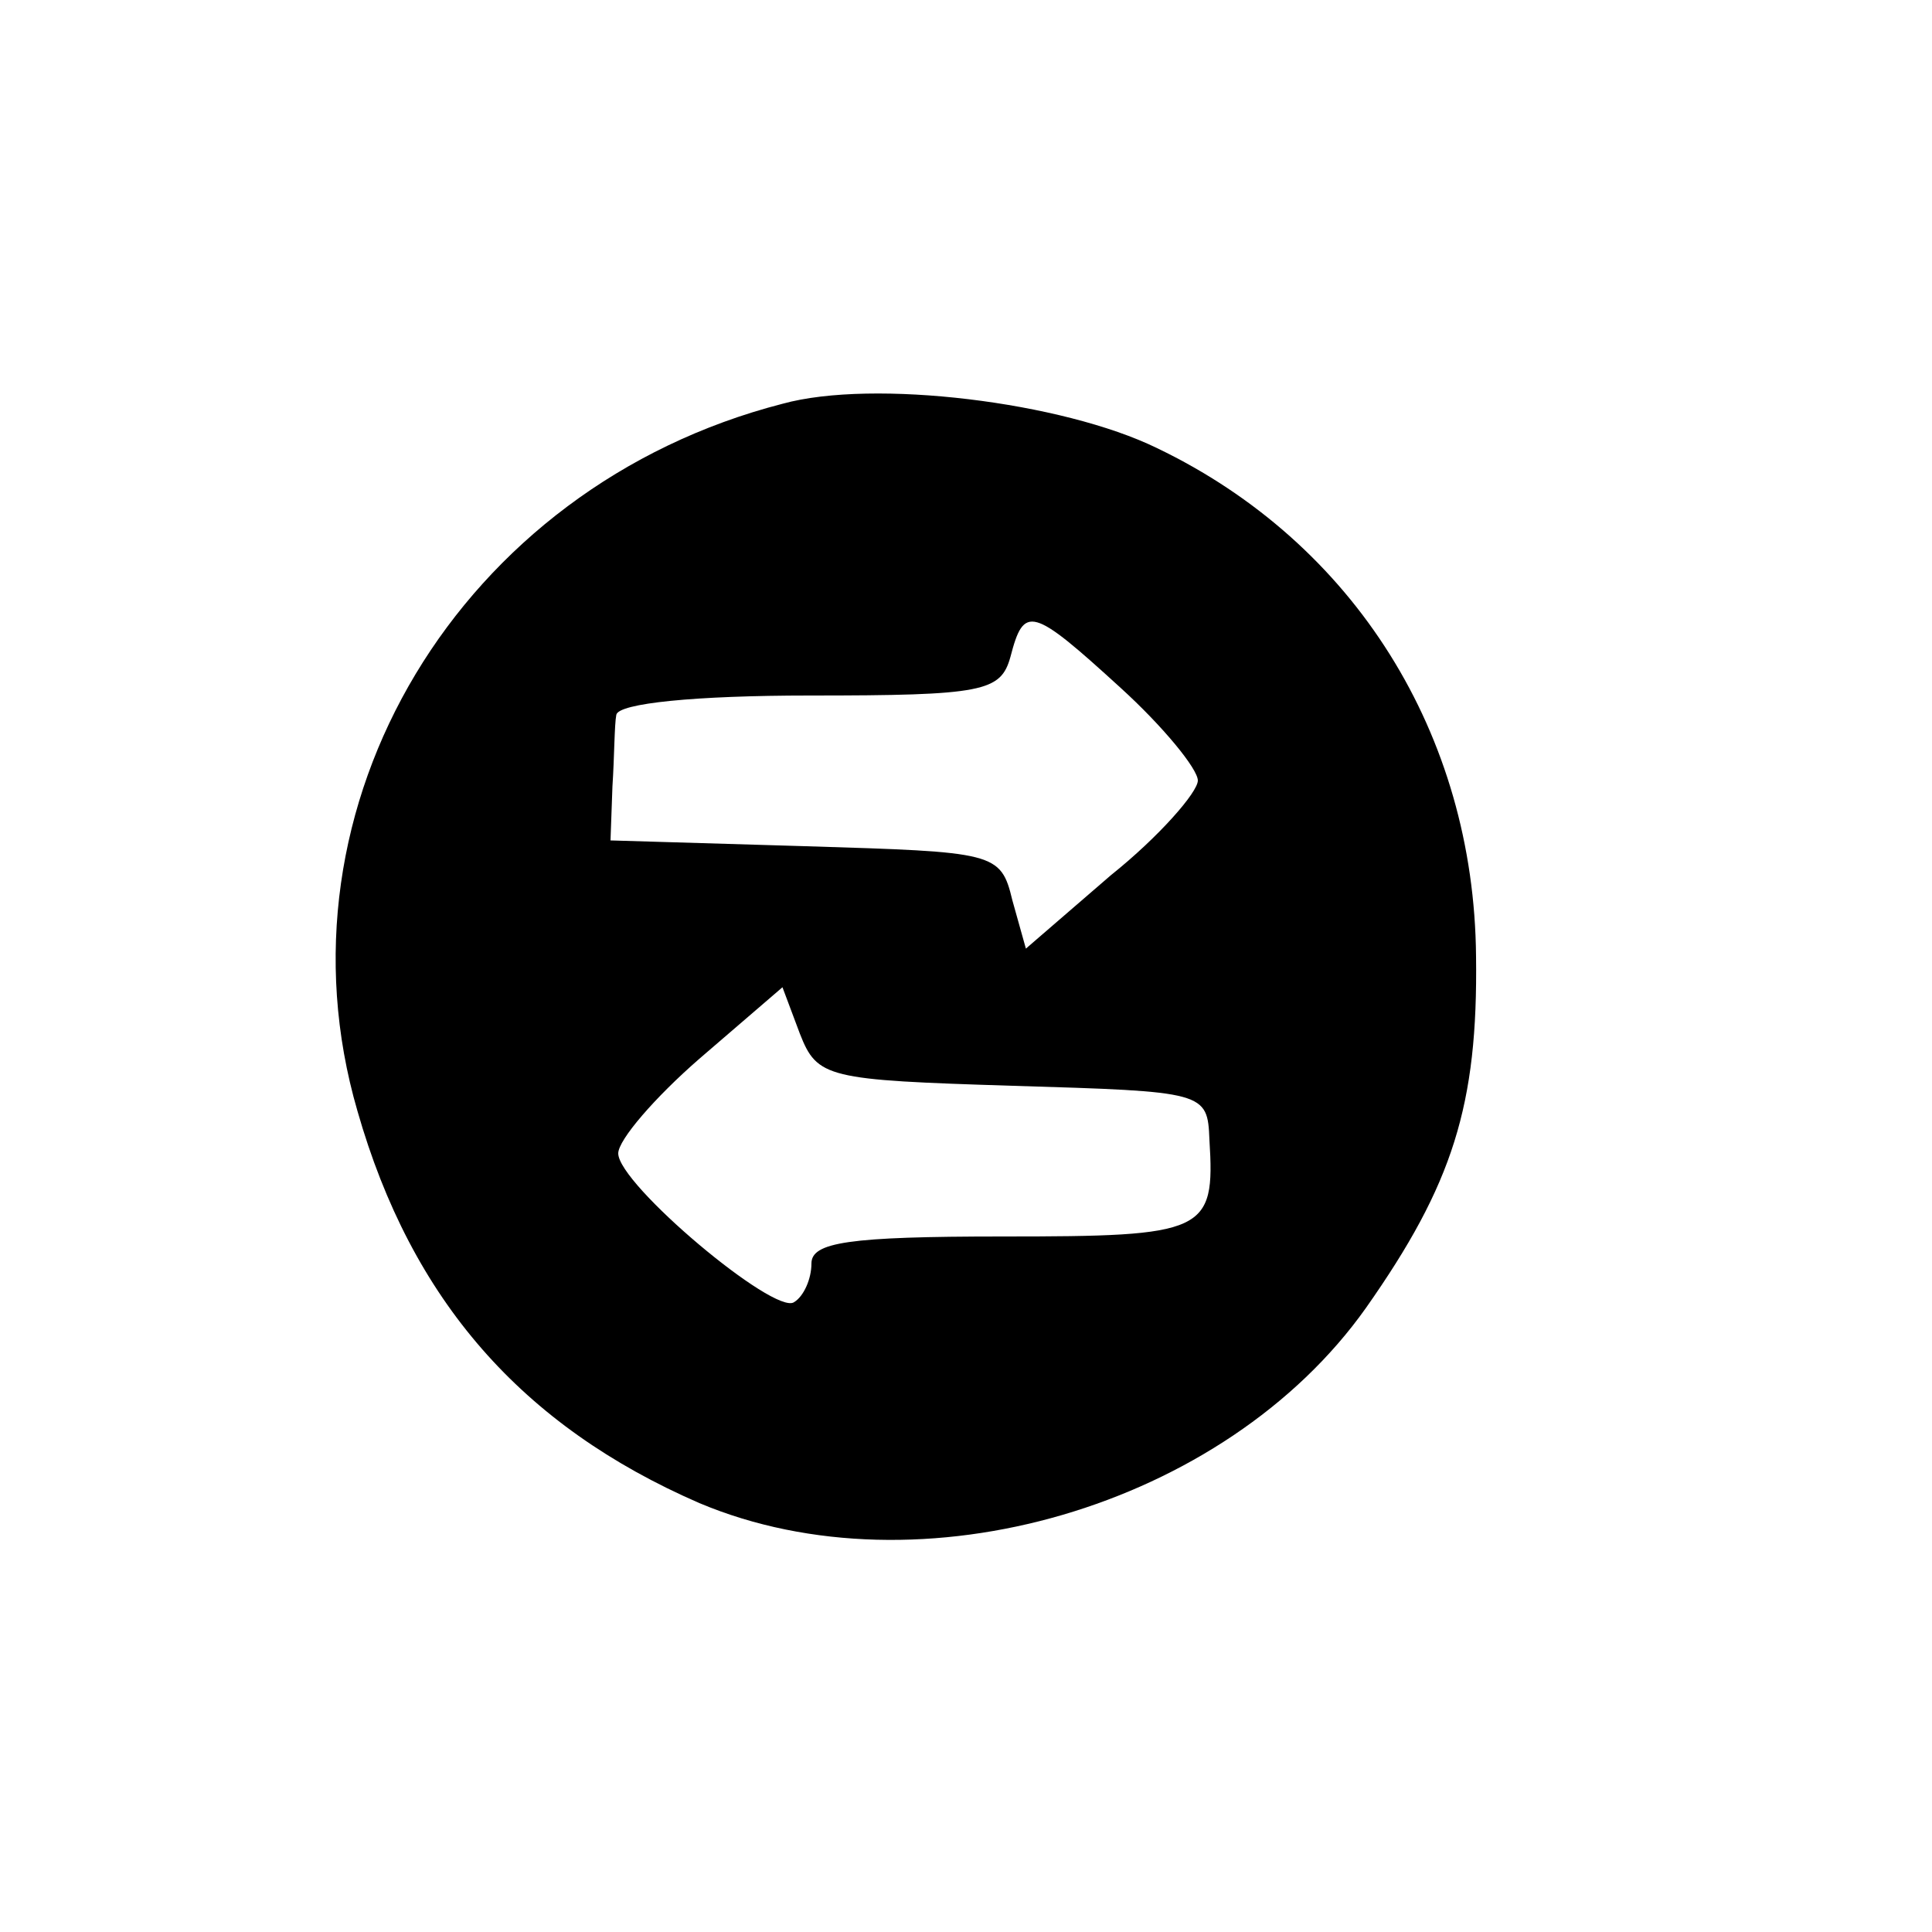 <?xml version="1.0" standalone="no"?>
<!DOCTYPE svg PUBLIC "-//W3C//DTD SVG 20010904//EN"
 "http://www.w3.org/TR/2001/REC-SVG-20010904/DTD/svg10.dtd">
<svg version="1.0" xmlns="http://www.w3.org/2000/svg"
 width="100pt" height="100pt" viewBox="0 0 100 100"
 preserveAspectRatio="xMidYMid meet">

<g transform="translate(0,100) scale(0.1,-0.1)"
fill="#000000" stroke="none">
<path d="M405 791 c-167 -43 -266 -208 -220 -366 28 -98 85 -163 177 -203 114
-48 272 -2 345 101 45 64 58 105 57 182 -1 115 -63 214 -165 263 -49 24 -147
36 -194 23z m175 -147 c22 -20 40 -42 40 -48 0 -6 -20 -29 -45 -49 l-44 -38
-7 25 c-6 25 -9 25 -107 28 l-101 3 1 28 c1 15 1 32 2 37 1 6 41 10 100 10 90
0 99 2 104 20 7 27 11 26 57 -16z m-56 -206 c100 -3 101 -3 102 -28 3 -48 -2
-50 -107 -50 -80 0 -99 -3 -99 -14 0 -8 -4 -17 -9 -20 -10 -7 -91 61 -91 77 0
7 19 29 42 49 l43 37 9 -24 c9 -23 14 -24 110 -27z"/>
</g>
</svg>
